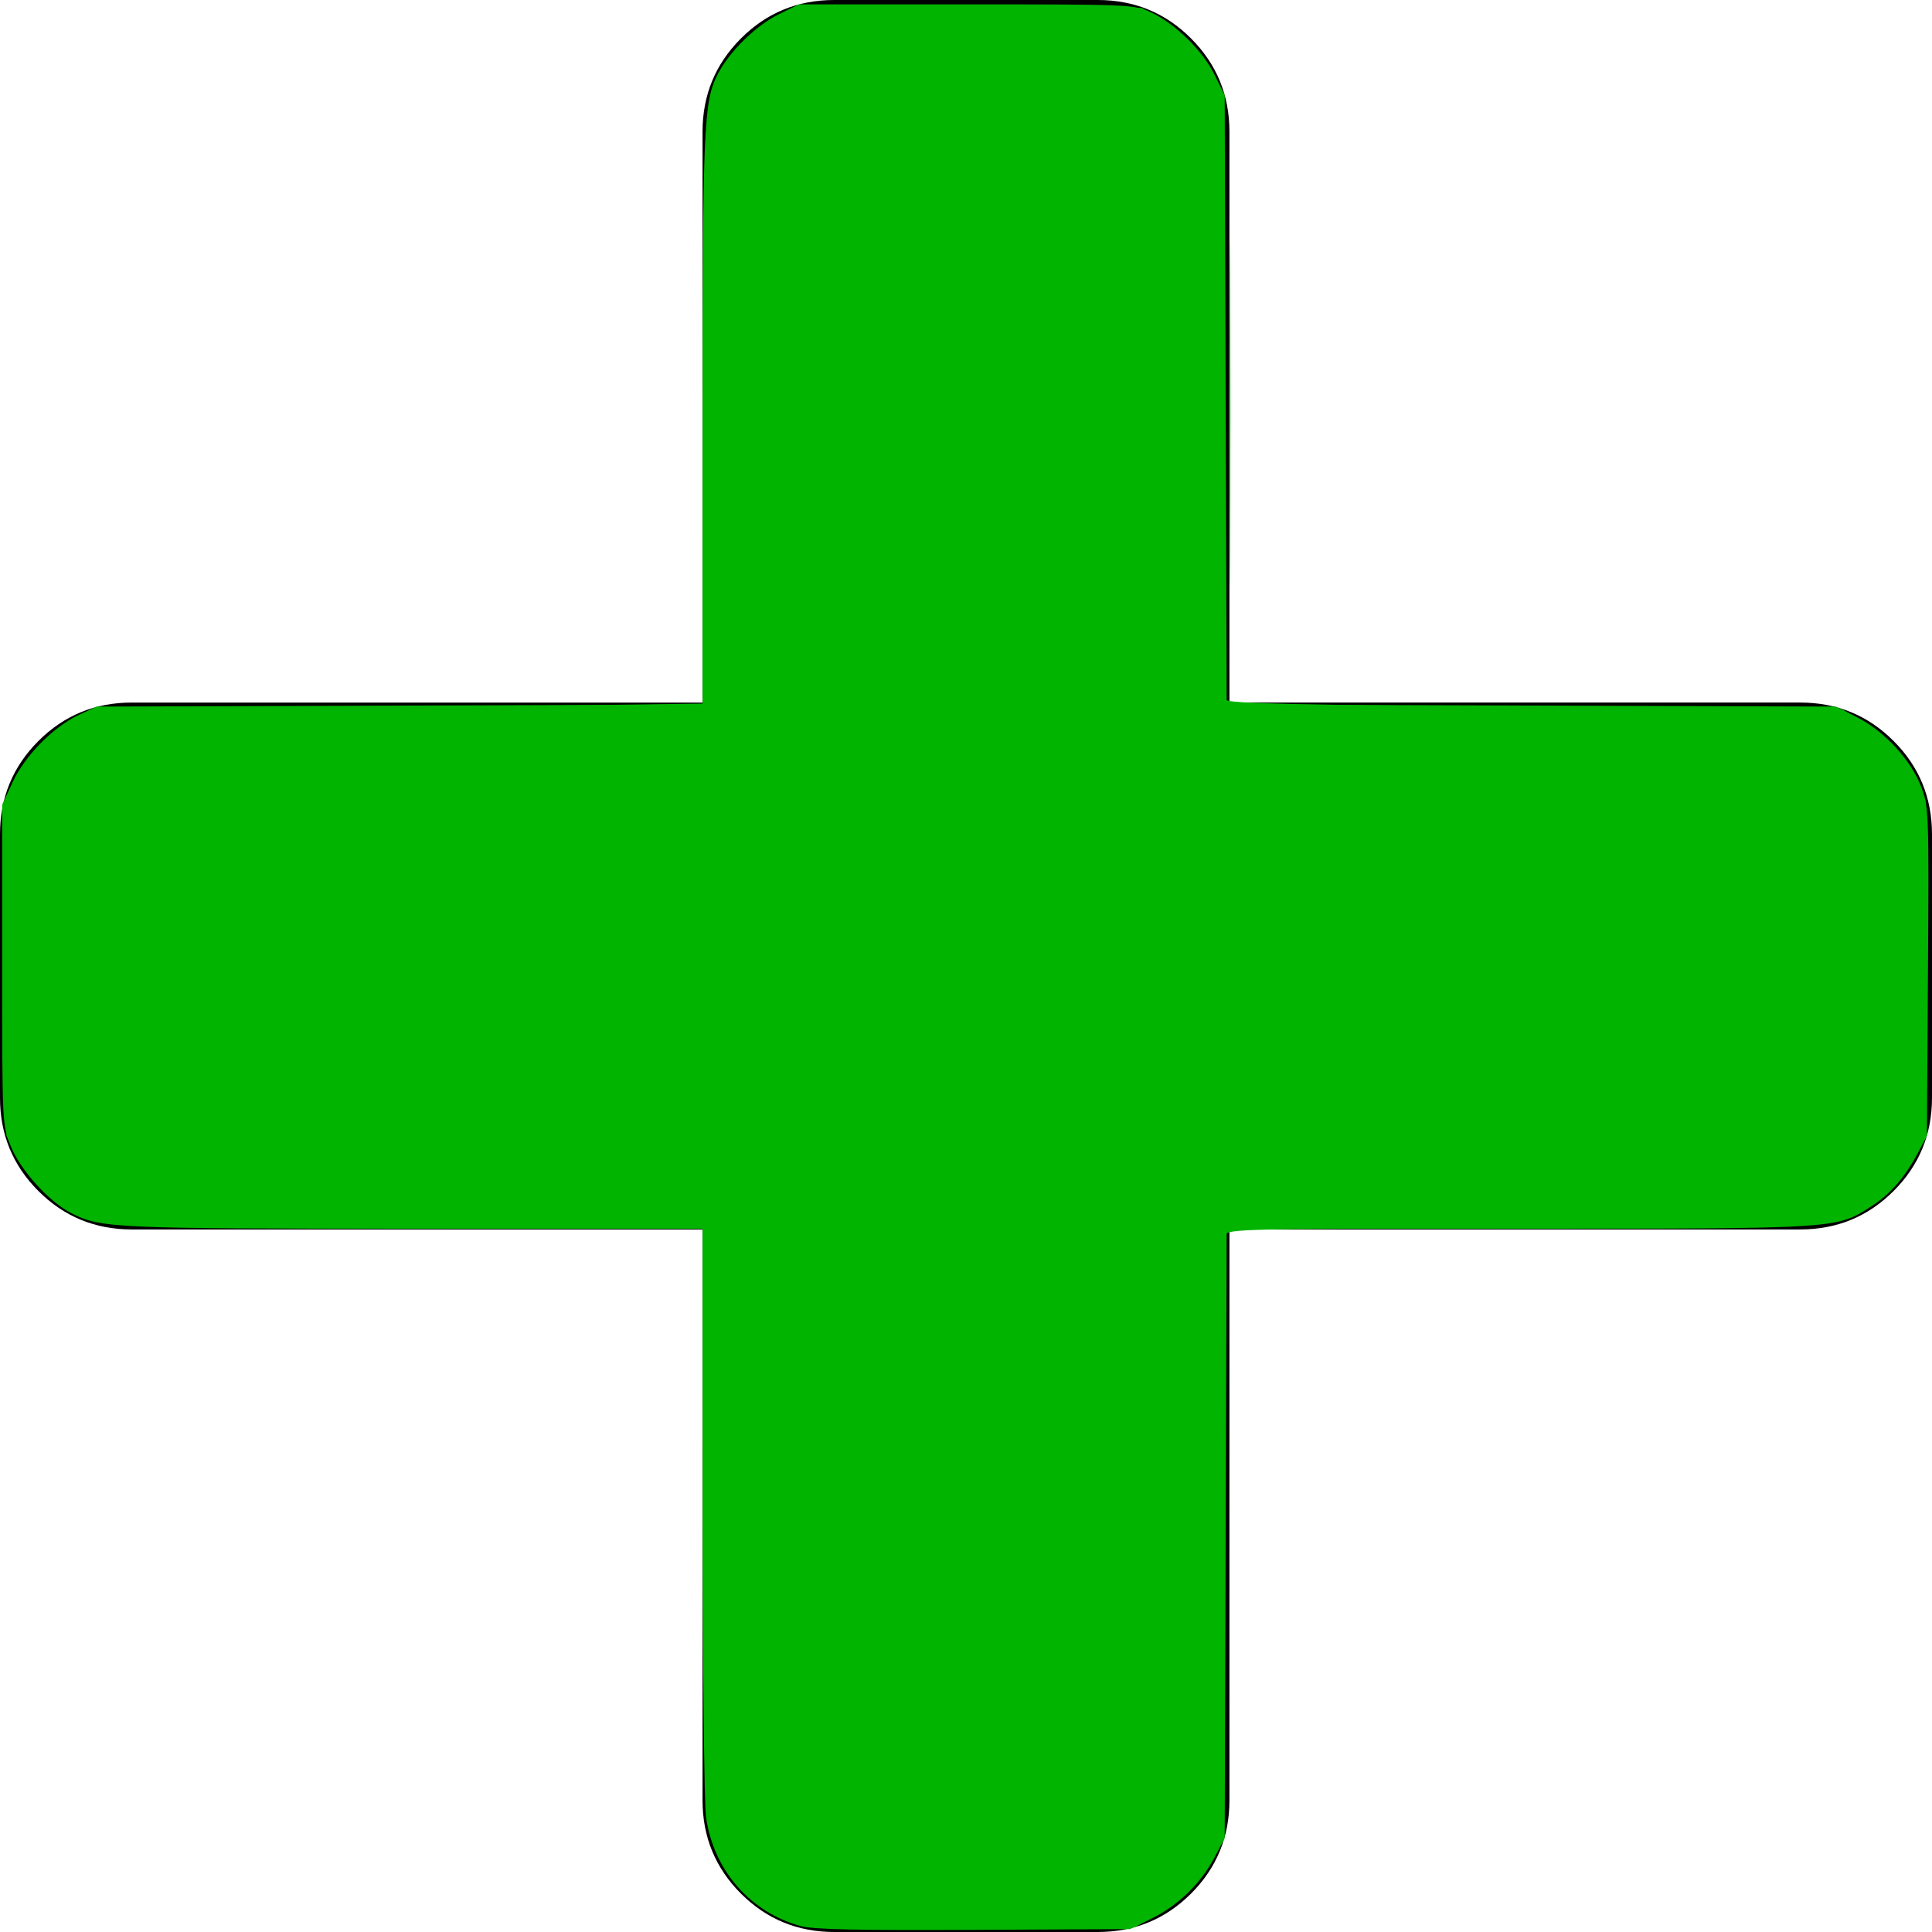<?xml version="1.0" encoding="UTF-8" standalone="no"?>
<!-- Generator: Adobe Illustrator 16.0.0, SVG Export Plug-In . SVG Version: 6.00 Build 0)  -->

<svg
   xmlns:osb="http://www.openswatchbook.org/uri/2009/osb"
   xmlns:dc="http://purl.org/dc/elements/1.1/"
   xmlns:cc="http://creativecommons.org/ns#"
   xmlns:rdf="http://www.w3.org/1999/02/22-rdf-syntax-ns#"
   xmlns:svg="http://www.w3.org/2000/svg"
   xmlns="http://www.w3.org/2000/svg"
   xmlns:sodipodi="http://sodipodi.sourceforge.net/DTD/sodipodi-0.dtd"
   xmlns:inkscape="http://www.inkscape.org/namespaces/inkscape"
   version="1.1"
   id="Capa_1"
   x="0px"
   y="0px"
   width="401.994px"
   height="401.994px"
   viewBox="0 0 401.994 401.994"
   style="enable-background:new 0 0 401.994 401.994;"
   xml:space="preserve"
   inkscape:version="0.91 r13725"
   sodipodi:docname="add.svg"><defs
     id="defs3598"><linearGradient
       id="linearGradient4408"
       osb:paint="solid"><stop
         style="stop-color:#00b800;stop-opacity:1;"
         offset="0"
         id="stop4410" /></linearGradient></defs><sodipodi:namedview
     pagecolor="#ffffff"
     bordercolor="#666666"
     borderopacity="1"
     objecttolerance="10"
     gridtolerance="10"
     guidetolerance="10"
     inkscape:pageopacity="0"
     inkscape:pageshadow="2"
     inkscape:window-width="1366"
     inkscape:window-height="715"
     id="namedview3596"
     showgrid="false"
     inkscape:zoom="1.3209153"
     inkscape:cx="70.784252"
     inkscape:cy="200.99699"
     inkscape:window-x="0"
     inkscape:window-y="0"
     inkscape:window-maximized="1"
     inkscape:current-layer="Capa_1" /><g
     id="g3562"><path
       d="M394,154.175c-5.331-5.33-11.806-7.994-19.417-7.994H255.811V27.406c0-7.611-2.666-14.084-7.994-19.414   C242.488,2.666,236.02,0,228.398,0h-54.812c-7.612,0-14.084,2.663-19.414,7.993c-5.33,5.33-7.994,11.803-7.994,19.414v118.775   H27.407c-7.611,0-14.084,2.664-19.414,7.994S0,165.973,0,173.589v54.819c0,7.618,2.662,14.086,7.992,19.411   c5.33,5.332,11.803,7.994,19.414,7.994h118.771V374.59c0,7.611,2.664,14.089,7.994,19.417c5.33,5.325,11.802,7.987,19.414,7.987   h54.816c7.617,0,14.086-2.662,19.417-7.987c5.332-5.331,7.994-11.806,7.994-19.417V255.813h118.77   c7.618,0,14.089-2.662,19.417-7.994c5.329-5.325,7.994-11.793,7.994-19.411v-54.819C401.991,165.973,399.332,159.502,394,154.175z"
       id="path3564" /></g><g
     id="g3566" /><g
     id="g3568" /><g
     id="g3570" /><g
     id="g3572" /><g
     id="g3574" /><g
     id="g3576" /><g
     id="g3578" /><g
     id="g3580" /><g
     id="g3582" /><g
     id="g3584" /><g
     id="g3586" /><g
     id="g3588" /><g
     id="g3590" /><g
     id="g3592" /><g
     id="g3594" /><path
     style="fill:#00b400;fill-opacity:1"
     d="m 166.573,400.754 c -10.512,-2.902 -18.075,-11.599 -19.668,-22.616 -0.379,-2.618 -0.695,-31.248 -0.704,-63.622 l -0.015,-58.861 -60.148,0 c -62.46,0 -65.042,-0.117 -71.171,-3.219 C 10.218,250.084 4.253,243.493 2.225,238.469 0.462,234.099 0.454,233.936 0.454,200.77 l 0,-33.31 2.176,-4.711 c 2.556,-5.533 8.545,-11.591 13.911,-14.069 l 3.597,-1.661 63.024,-0.206 63.024,-0.206 0.006,-59.222 c 0.006,-61.195 0.225,-66.229 3.124,-71.913 2.383,-4.671 7.956,-10.155 12.674,-12.472 l 4.258,-2.091 34.824,0 c 34.182,0 34.89,0.03 38.396,1.65 5.007,2.313 10.798,7.997 13.264,13.018 l 2.091,4.258 0.206,63.386 0.206,63.386 63.386,0.206 63.386,0.206 4.419,2.237 c 5.682,2.877 11.26,8.947 13.347,14.526 1.55,4.144 1.59,5.253 1.378,38.418 l -0.218,34.151 -1.804,3.407 c -2.755,5.202 -5.786,8.697 -9.751,11.241 -7.344,4.713 -6.474,4.657 -73.377,4.657 l -60.767,0 -0.206,63.403 -0.206,63.403 -2.128,4.041 c -2.839,5.39 -7.568,9.982 -13.054,12.676 l -4.501,2.21 -32.553,0.16 c -24.298,0.12 -33.431,-0.082 -36.013,-0.795 z"
     id="path3602"
     inkscape:connector-curvature="0" /><path
     style="fill:#00b400;fill-opacity:1;stroke:none;stroke-opacity:1;stroke-width:0;stroke-miterlimit:4;stroke-dasharray:none"
     d="m 166.021,400.302 c -6.986,-2.133 -13.06,-7.413 -16.415,-14.27 -1.9,-3.884 -2.12,-5.268 -2.609,-16.397 -0.294,-6.686 -0.562,-35.066 -0.597,-63.067 l -0.062,-50.912 -48.641,-0.037 C 36.994,255.572 21.832,255.02 16.351,252.657 11.881,250.73 5.9,244.86 3.15,239.702 L 1.363,236.351 1.144,201.594 0.926,166.837 2.858,162.887 c 2.437,-4.982 8.489,-11.176 13.3,-13.614 l 3.701,-1.876 26.333,-7.6e-4 c 14.483,-4.7e-4 42.94,-0.226 63.239,-0.502 l 36.906,-0.501 0.021,-52.302 c 0.024,-59.683 0.542,-72.949 3.054,-78.138 2.126,-4.391 7.663,-9.914 12.643,-12.612 l 3.895,-2.11 35.806,0.217 35.806,0.217 3.508,2.062 c 4.344,2.553 9.784,8.51 11.917,13.048 1.598,3.401 1.608,3.797 1.62,65.697 0.006,34.252 0.273,62.686 0.592,63.188 0.441,0.694 15.913,1.041 64.41,1.447 l 63.83,0.535 4.281,2.772 c 5.236,3.39 8.828,7.389 11.186,12.453 l 1.786,3.835 0.008,34.869 0.008,34.869 -2.659,4.498 c -3.122,5.282 -7.439,9.431 -12.216,11.744 -4.833,2.339 -20.208,2.897 -81.001,2.94 -44.252,0.031 -49.364,0.157 -49.776,1.232 -0.253,0.659 -0.46,29.116 -0.46,63.239 l 0,62.041 -1.81,3.571 c -2.539,5.008 -6.889,9.536 -12.151,12.646 l -4.498,2.659 -34.112,-0.065 c -18.762,-0.036 -34.964,-0.325 -36.004,-0.643 z"
     id="path4404"
     inkscape:connector-curvature="0" /><path
     style="fill:#00b400;fill-opacity:1"
     d="m 255.714,86.077 c 0,-32.686 0.093,-46.057 0.207,-29.714 0.114,16.343 0.114,43.086 0,59.428 -0.114,16.343 -0.207,2.971 -0.207,-29.714 z"
     id="path4406"
     inkscape:connector-curvature="0" /></svg>